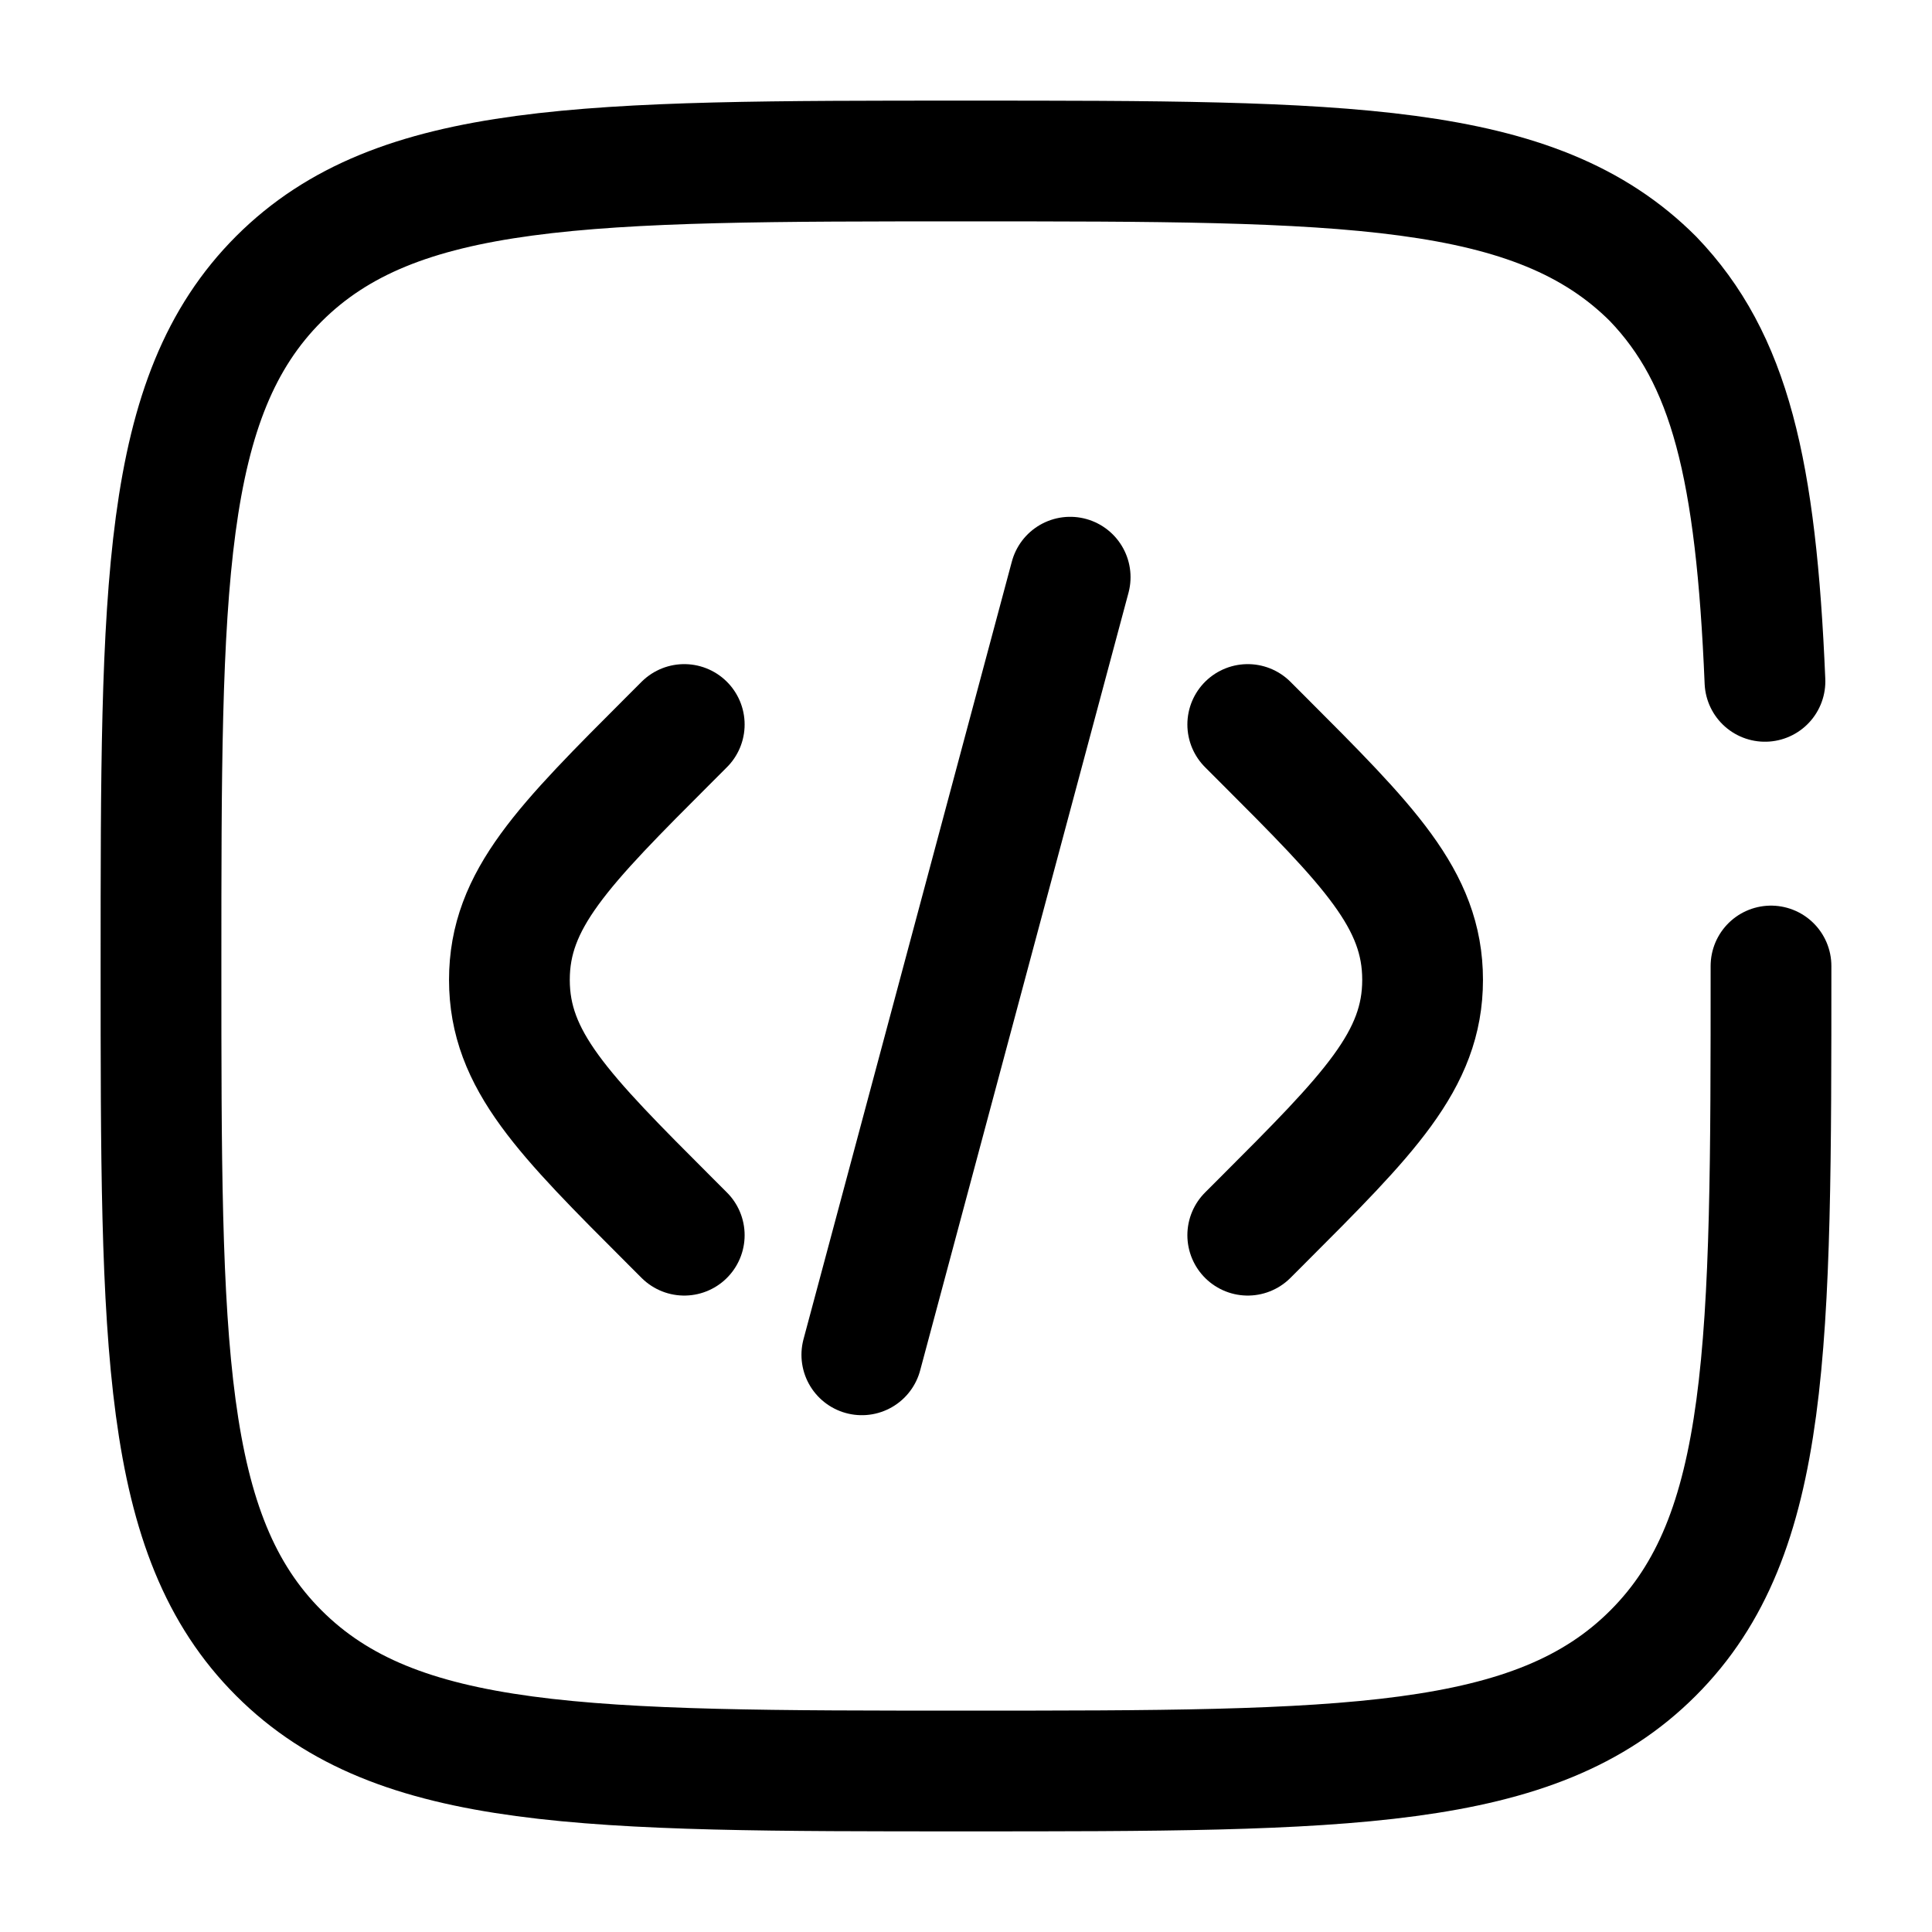 <svg xmlns="http://www.w3.org/2000/svg" viewBox="0 0 24 24">
  <g fill="none" stroke="currentColor" stroke-width="1.5" stroke-linecap="round" stroke-linejoin="round">
    <path d="M15.5 9s.172.172.172.172c1.333 1.333 2 2 2 3s-.667 1.667-2 3l-.172.172"/>
    <path d="m13.294 7.17-1.294 4.83-1.294 4.83"/>
    <path d="M8.5 9S8.328 9.172 8.328 9.172c-1.333 1.333-2 2-2 3s.667 1.667 2 3l.172.172"/>
    <path d="M22 12c0 4.714 0 7.071-1.465 8.535C19.072 22 16.714 22 12 22s-7.071 0-8.536-1.465C2 19.072 2 16.714 2 12s0-7.071 1.464-8.536C4.93 2 7.286 2 12 2c4.714 0 7.071 0 8.535 1.464.954.994 1.28 2.362 1.39 5"/>
  </g>
</svg>